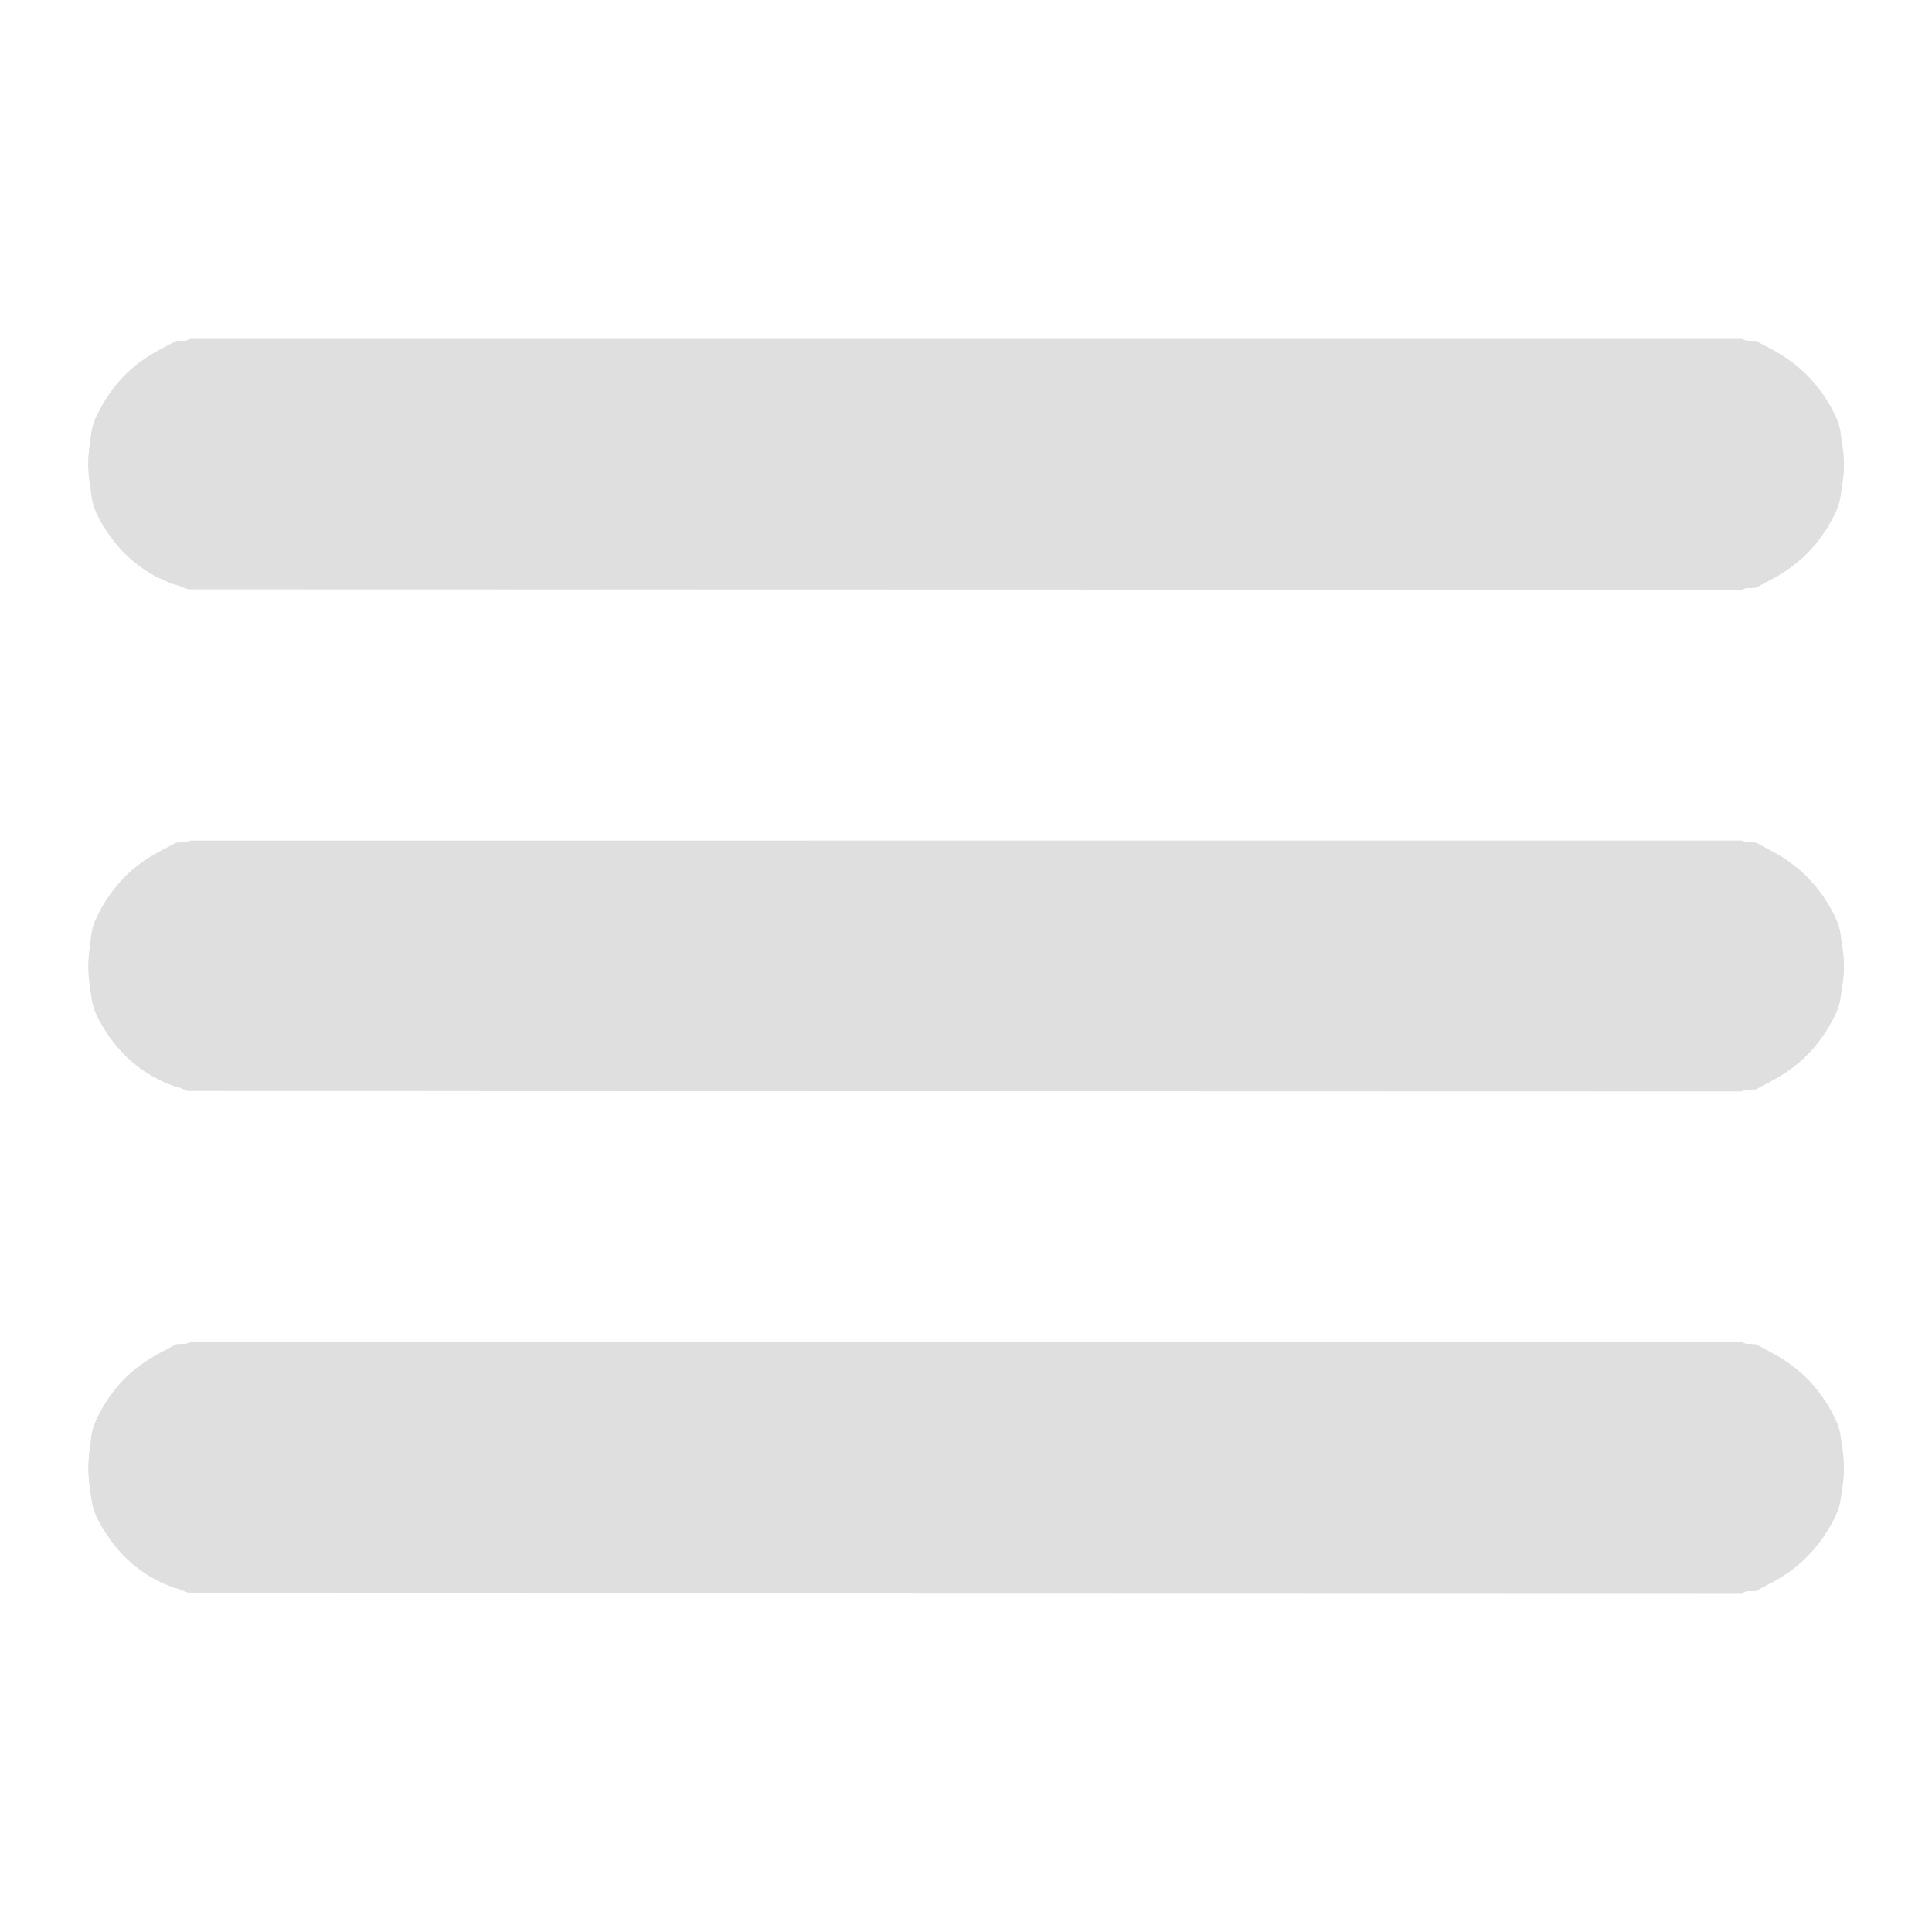 <?xml version="1.0" encoding="UTF-8" standalone="no"?>
<!-- Created with Inkscape (http://www.inkscape.org/) -->

<svg
   xmlns:dc="http://purl.org/dc/elements/1.1/"
   xmlns:cc="http://creativecommons.org/ns#"
   xmlns:rdf="http://www.w3.org/1999/02/22-rdf-syntax-ns#"
   xmlns:svg="http://www.w3.org/2000/svg"
   xmlns="http://www.w3.org/2000/svg"
   xmlns:sodipodi="http://sodipodi.sourceforge.net/DTD/sodipodi-0.dtd"
   xmlns:inkscape="http://www.inkscape.org/namespaces/inkscape"
   width="1000"
   height="1000"
   viewBox="0 0 264.583 264.583"
   version="1.1"
   id="svg8"
   inkscape:version="0.92.3 (2405546, 2018-03-11)"
   sodipodi:docname="menu-de-hamburguer.svg"
   inkscape:export-filename="/home/batnight99/Documentos/servergit/batnight99.github.io/img/github.png"
   inkscape:export-xdpi="90"
   inkscape:export-ydpi="90">
  <defs
     id="defs2" />
  <sodipodi:namedview
     id="base"
     pagecolor="#ffffff"
     bordercolor="#666666"
     borderopacity="1.0"
     inkscape:pageopacity="0.0"
     inkscape:pageshadow="2"
     inkscape:zoom="0.55"
     inkscape:cx="500"
     inkscape:cy="500"
     inkscape:document-units="mm"
     inkscape:current-layer="layer1"
     showgrid="false"
     units="px"
     inkscape:window-width="1366"
     inkscape:window-height="741"
     inkscape:window-x="0"
     inkscape:window-y="0"
     inkscape:window-maximized="1"
     showguides="false" />
  <g
     inkscape:label="Camada 1"
     inkscape:groupmode="layer"
     id="layer1"
     transform="translate(0,-32.417)">
    <g
       id="g966"
       style="fill:#dfdfdf;fill-opacity:1">
      <path
         style="fill:#dfdfdf;fill-opacity:1;stroke-width:0.537"
         d="m 23.806,249.849 c -4.448,-1.596 -7.905,-4.651 -10.264,-9.072 -1.01,-1.893 -1.21,-3.105 -1.211,-7.365 -0.001,-4.639 0.141,-5.356 1.576,-7.946 1.791,-3.233 4.559,-5.933 7.926,-7.731 l 2.305,-1.231 h 108.154 108.154 l 2.305,1.231 c 3.367,1.798 6.135,4.498 7.926,7.731 1.434,2.589 1.577,3.308 1.577,7.946 0,4.638 -0.143,5.356 -1.577,7.946 -1.791,3.233 -4.559,5.933 -7.926,7.731 l -2.305,1.231 -107.349,0.113 c -86.86,0.092 -107.72,-0.02 -109.291,-0.583 z m 0,-68.703 c -4.448,-1.596 -7.905,-4.651 -10.264,-9.072 -1.01,-1.893 -1.21,-3.105 -1.211,-7.365 -0.001,-4.639 0.141,-5.356 1.576,-7.946 1.791,-3.233 4.559,-5.933 7.926,-7.731 l 2.305,-1.231 h 108.154 108.154 l 2.305,1.231 c 3.367,1.798 6.135,4.498 7.926,7.731 1.434,2.589 1.577,3.308 1.577,7.946 0,4.638 -0.143,5.356 -1.577,7.946 -1.791,3.233 -4.559,5.933 -7.926,7.731 l -2.305,1.231 -107.349,0.113 c -86.86,0.092 -107.72,-0.02 -109.291,-0.583 z m 0,-68.703 c -4.448,-1.596 -7.905,-4.651 -10.264,-9.072 -1.01,-1.893 -1.21,-3.105 -1.211,-7.365 -0.001,-4.639 0.141,-5.356 1.576,-7.946 1.791,-3.233 4.559,-5.933 7.926,-7.731 l 2.305,-1.231 h 108.154 108.154 l 2.305,1.231 c 3.367,1.798 6.135,4.498 7.926,7.731 1.434,2.589 1.577,3.308 1.577,7.946 0,4.638 -0.143,5.356 -1.577,7.946 -1.791,3.233 -4.559,5.933 -7.926,7.731 l -2.305,1.231 -107.349,0.113 c -86.86,0.092 -107.72,-0.02 -109.291,-0.583 z"
         id="path982"
         inkscape:connector-curvature="0" />
      <path
         style="fill:#dfdfdf;fill-opacity:1;stroke-width:0.537"
         d="m 22.814,249.405 c -4.014,-1.541 -8.075,-5.656 -9.597,-9.724 -3.341,-8.929 1.085,-19.048 9.75,-22.29 l 3.09,-1.156 H 132.292 238.527 l 3.09,1.156 c 6.394,2.392 10.906,9.019 10.906,16.02 0,7 -4.511,13.627 -10.906,16.02 l -3.09,1.156 -106.39,-0.028 -106.39,-0.028 z m 0,-68.703 c -4.014,-1.541 -8.075,-5.656 -9.597,-9.724 -3.341,-8.929 1.085,-19.048 9.75,-22.29 l 3.09,-1.156 H 132.292 238.527 l 3.09,1.156 c 6.394,2.392 10.906,9.019 10.906,16.02 0,7 -4.511,13.627 -10.906,16.02 l -3.09,1.156 -106.39,-0.028 -106.39,-0.028 z m 0,-68.703 c -4.014,-1.541 -8.075,-5.656 -9.597,-9.724 -3.341,-8.929 1.085,-19.048 9.75,-22.29 l 3.09,-1.156 H 132.292 238.527 l 3.09,1.156 c 6.394,2.392 10.906,9.019 10.906,16.02 0,7 -4.511,13.627 -10.906,16.02 l -3.09,1.156 -106.39,-0.028 -106.39,-0.028 z"
         id="path980"
         inkscape:connector-curvature="0" />
      <path
         style="fill:#dfdfdf;fill-opacity:1;stroke-width:0.537"
         d="m 23.456,249.578 c -3.868,-1.34 -7.561,-4.599 -9.517,-8.399 -1.423,-2.764 -1.61,-3.665 -1.605,-7.729 0.004,-3.549 0.266,-5.167 1.147,-7.081 1.637,-3.556 4.652,-6.652 8.154,-8.372 l 3.038,-1.492 h 107.655 107.655 l 3.151,1.612 c 8.037,4.11 11.559,14.116 7.889,22.412 -1.4,3.165 -5.346,7.125 -8.595,8.627 l -2.521,1.165 -106.812,0.119 c -102.19,0.114 -106.935,0.077 -109.641,-0.86 z m 0,-68.703 c -3.868,-1.34 -7.561,-4.599 -9.517,-8.399 -1.423,-2.764 -1.61,-3.665 -1.605,-7.729 0.004,-3.57 0.265,-5.165 1.165,-7.121 1.483,-3.224 5.424,-7.167 8.654,-8.66 l 2.521,-1.165 h 107.655 107.655 l 3.151,1.612 c 8.037,4.11 11.559,14.116 7.889,22.412 -1.4,3.165 -5.346,7.125 -8.595,8.627 l -2.521,1.165 -106.812,0.119 c -102.19,0.114 -106.935,0.077 -109.641,-0.86 z M 23.962,112.387 C 14.439,109.404 9.459,98.156 13.558,88.889 c 1.4,-3.165 5.346,-7.125 8.595,-8.627 l 2.521,-1.165 h 107.655 107.655 l 3.151,1.612 c 8.037,4.11 11.559,14.116 7.889,22.412 -1.4,3.165 -5.346,7.125 -8.595,8.627 l -2.521,1.165 -106.812,0.101 C 44.509,113.097 25.888,112.99 23.962,112.387 Z"
         id="path978"
         inkscape:connector-curvature="0" />
      <path
         style="fill:#dfdfdf;fill-opacity:1;stroke-width:0.537"
         d="m 24.082,249.829 c -3.382,-1.063 -7.042,-3.862 -9.061,-6.931 -5.798,-8.811 -2.578,-20.375 6.984,-25.08 l 2.67,-1.314 H 132.292 239.909 l 2.67,1.314 c 3.405,1.676 6.686,4.957 8.362,8.362 1.88,3.821 1.867,10.612 -0.029,14.478 -1.673,3.413 -4.889,6.634 -8.319,8.332 l -2.684,1.329 -106.812,0.101 c -85.918,0.081 -107.243,-0.034 -109.015,-0.591 z m 0,-68.703 c -3.382,-1.063 -7.042,-3.862 -9.061,-6.931 -5.798,-8.811 -2.578,-20.375 6.984,-25.08 l 2.67,-1.314 H 132.292 239.909 l 2.67,1.314 c 3.405,1.676 6.686,4.957 8.362,8.362 1.88,3.821 1.867,10.612 -0.029,14.478 -1.673,3.413 -4.889,6.634 -8.319,8.332 l -2.684,1.329 -106.812,0.101 C 47.179,181.798 25.854,181.682 24.082,181.126 Z m -0.21,-68.837 C 11.727,108.025 8.145,92.915 17.146,83.914 18.35,82.71 20.536,81.134 22.005,80.411 l 2.67,-1.314 H 132.292 239.909 l 2.67,1.314 c 3.405,1.676 6.686,4.957 8.362,8.362 1.88,3.821 1.867,10.612 -0.029,14.478 -1.673,3.413 -4.889,6.634 -8.319,8.332 l -2.684,1.329 -106.812,0.111 c -96.087,0.1 -107.054,0.026 -109.225,-0.735 z"
         id="path976"
         inkscape:connector-curvature="0" />
      <path
         style="fill:#dfdfdf;fill-opacity:1;stroke-width:0.537"
         d="m 25.178,250.088 c -2.563,-0.619 -7.165,-3.314 -8.629,-5.053 -0.73,-0.868 -1.968,-2.811 -2.752,-4.319 -1.211,-2.329 -1.426,-3.427 -1.436,-7.304 -0.011,-4.178 0.142,-4.847 1.812,-7.945 2.024,-3.754 3.694,-5.372 7.76,-7.517 l 2.741,-1.446 H 132.292 239.909 l 2.741,1.446 c 4.066,2.145 5.735,3.762 7.76,7.517 1.666,3.089 1.824,3.778 1.824,7.945 0,4.166 -0.158,4.856 -1.822,7.941 -1.899,3.522 -4.008,5.527 -8.087,7.687 l -2.415,1.279 -106.544,0.083 c -58.599,0.045 -107.283,-0.096 -108.187,-0.314 z m 0,-68.703 c -2.563,-0.619 -7.165,-3.314 -8.629,-5.053 -0.73,-0.868 -1.968,-2.811 -2.752,-4.319 -1.211,-2.329 -1.426,-3.427 -1.436,-7.304 -0.011,-4.178 0.142,-4.847 1.812,-7.945 2.024,-3.754 3.694,-5.372 7.76,-7.517 l 2.741,-1.446 H 132.292 239.909 l 2.741,1.446 c 4.066,2.145 5.735,3.762 7.76,7.517 1.666,3.089 1.824,3.778 1.824,7.945 0,4.166 -0.158,4.856 -1.822,7.941 -1.899,3.522 -4.008,5.527 -8.087,7.687 l -2.415,1.279 -106.544,0.083 c -58.599,0.045 -107.283,-0.096 -108.187,-0.314 z m 0,-68.703 c -2.563,-0.619 -7.165,-3.314 -8.629,-5.053 -0.73,-0.868 -1.968,-2.811 -2.752,-4.319 -1.211,-2.329 -1.426,-3.427 -1.436,-7.304 -0.011,-4.178 0.142,-4.847 1.812,-7.945 2.024,-3.754 3.694,-5.372 7.76,-7.517 l 2.741,-1.446 H 132.292 239.909 l 2.741,1.446 c 4.066,2.145 5.735,3.762 7.76,7.517 1.666,3.089 1.824,3.778 1.824,7.945 0,4.166 -0.158,4.856 -1.822,7.941 -1.899,3.522 -4.008,5.527 -8.087,7.687 l -2.415,1.279 -106.544,0.083 c -58.599,0.045 -107.283,-0.096 -108.187,-0.314 z"
         id="path974"
         inkscape:connector-curvature="0" />
      <path
         style="fill:#dfdfdf;fill-opacity:1;stroke-width:0.537"
         d="m 24.03,249.591 c -5.786,-2.005 -9.541,-5.955 -11.251,-11.834 -2.242,-7.711 1.832,-16.281 9.433,-19.846 l 2.999,-1.406 H 132.292 239.372 l 2.999,1.406 c 6.311,2.96 9.876,8.555 9.876,15.501 0,6.946 -3.565,12.542 -9.876,15.501 l -2.999,1.406 -106.275,0.119 C 31.93,250.552 26.687,250.512 24.03,249.591 Z m 0,-68.703 c -5.786,-2.005 -9.541,-5.955 -11.251,-11.834 -2.242,-7.711 1.832,-16.281 9.433,-19.846 l 2.999,-1.406 H 132.292 239.372 l 2.999,1.406 c 6.311,2.96 9.876,8.555 9.876,15.501 0,6.946 -3.565,12.542 -9.876,15.501 l -2.999,1.406 -106.275,0.119 c -101.167,0.114 -106.41,0.073 -109.067,-0.848 z m 0,-68.703 c -5.786,-2.005 -9.541,-5.955 -11.251,-11.834 -2.242,-7.711 1.832,-16.281 9.433,-19.846 l 2.999,-1.406 H 132.292 239.372 l 2.999,1.406 c 6.311,2.96 9.876,8.555 9.876,15.501 0,6.946 -3.565,12.542 -9.876,15.501 l -2.999,1.406 -106.275,0.119 c -101.167,0.114 -106.41,0.073 -109.067,-0.848 z"
         id="path972"
         inkscape:connector-curvature="0" />
      <path
         style="fill:#dfdfdf;fill-opacity:1;stroke-width:0.537"
         d="m 25.337,250.007 c -4.992,-1.184 -9.317,-4.774 -11.586,-9.617 -1.101,-2.35 -1.383,-3.773 -1.383,-6.978 0,-6.899 3.577,-12.505 9.892,-15.505 l 2.952,-1.402 H 132.292 239.372 l 2.952,1.402 c 3.767,1.789 6.754,4.783 8.508,8.527 1.858,3.965 1.922,9.724 0.152,13.736 -1.5,3.402 -5.399,7.295 -8.929,8.916 l -2.684,1.233 -106.007,0.084 c -60.699,0.048 -106.871,-0.121 -108.028,-0.396 z m 0,-68.703 c -4.992,-1.184 -9.317,-4.774 -11.586,-9.617 -1.101,-2.35 -1.383,-3.773 -1.383,-6.978 0,-6.899 3.577,-12.505 9.892,-15.505 l 2.952,-1.402 H 132.292 239.372 l 2.952,1.402 c 3.767,1.789 6.754,4.783 8.508,8.527 1.858,3.965 1.922,9.724 0.152,13.736 -1.5,3.402 -5.399,7.295 -8.929,8.916 l -2.684,1.233 -106.007,0.084 c -60.699,0.048 -106.871,-0.121 -108.028,-0.396 z m 0,-68.703 c -4.904,-1.164 -9.604,-5.118 -11.748,-9.886 -1.77,-3.936 -1.702,-9.711 0.162,-13.687 1.755,-3.744 4.742,-6.738 8.508,-8.527 l 2.952,-1.402 H 132.292 239.372 l 2.952,1.402 c 3.767,1.789 6.754,4.783 8.508,8.527 1.858,3.965 1.922,9.724 0.152,13.736 -1.5,3.402 -5.399,7.295 -8.929,8.916 l -2.684,1.233 -106.007,0.084 c -60.699,0.048 -106.871,-0.121 -108.028,-0.396 z"
         id="path970"
         inkscape:connector-curvature="0" />
      <path
         style="fill:#dfdfdf;fill-opacity:1;stroke-width:0.537"
         d="m 24.916,249.86 c -4.815,-1.305 -9.262,-5.178 -11.413,-9.942 -1.558,-3.449 -1.552,-9.577 0.013,-13.042 1.595,-3.531 5.116,-7.141 8.667,-8.885 l 3.028,-1.487 H 132.292 239.372 l 2.51,1.16 c 3.557,1.644 7.152,5.163 8.878,8.691 2.107,4.306 2.107,9.808 0,14.113 -1.726,3.528 -5.321,7.047 -8.878,8.691 l -2.51,1.16 -106.007,0.101 c -82.622,0.079 -106.546,-0.045 -108.449,-0.561 z m 0,-68.703 c -4.815,-1.305 -9.262,-5.178 -11.413,-9.942 -1.558,-3.449 -1.552,-9.577 0.013,-13.042 1.595,-3.531 5.116,-7.141 8.667,-8.885 l 3.028,-1.487 H 132.292 239.372 l 2.51,1.16 c 3.557,1.644 7.152,5.163 8.878,8.691 2.107,4.306 2.107,9.808 0,14.113 -1.726,3.528 -5.321,7.047 -8.878,8.691 l -2.51,1.16 -106.007,0.101 c -82.622,0.079 -106.546,-0.045 -108.449,-0.561 z m 0.642,-68.549 c -4.799,-0.95 -9.826,-5.16 -12.055,-10.095 -1.558,-3.449 -1.552,-9.577 0.013,-13.042 1.595,-3.531 5.116,-7.141 8.667,-8.885 l 3.028,-1.487 H 132.292 239.372 l 2.51,1.16 c 3.557,1.644 7.152,5.163 8.878,8.691 2.107,4.306 2.107,9.808 0,14.113 -1.726,3.528 -5.321,7.047 -8.878,8.691 l -2.51,1.16 -105.739,0.079 c -58.156,0.043 -106.79,-0.13 -108.075,-0.384 z"
         id="path968"
         inkscape:connector-curvature="0" />
    </g>
  </g>
</svg>
